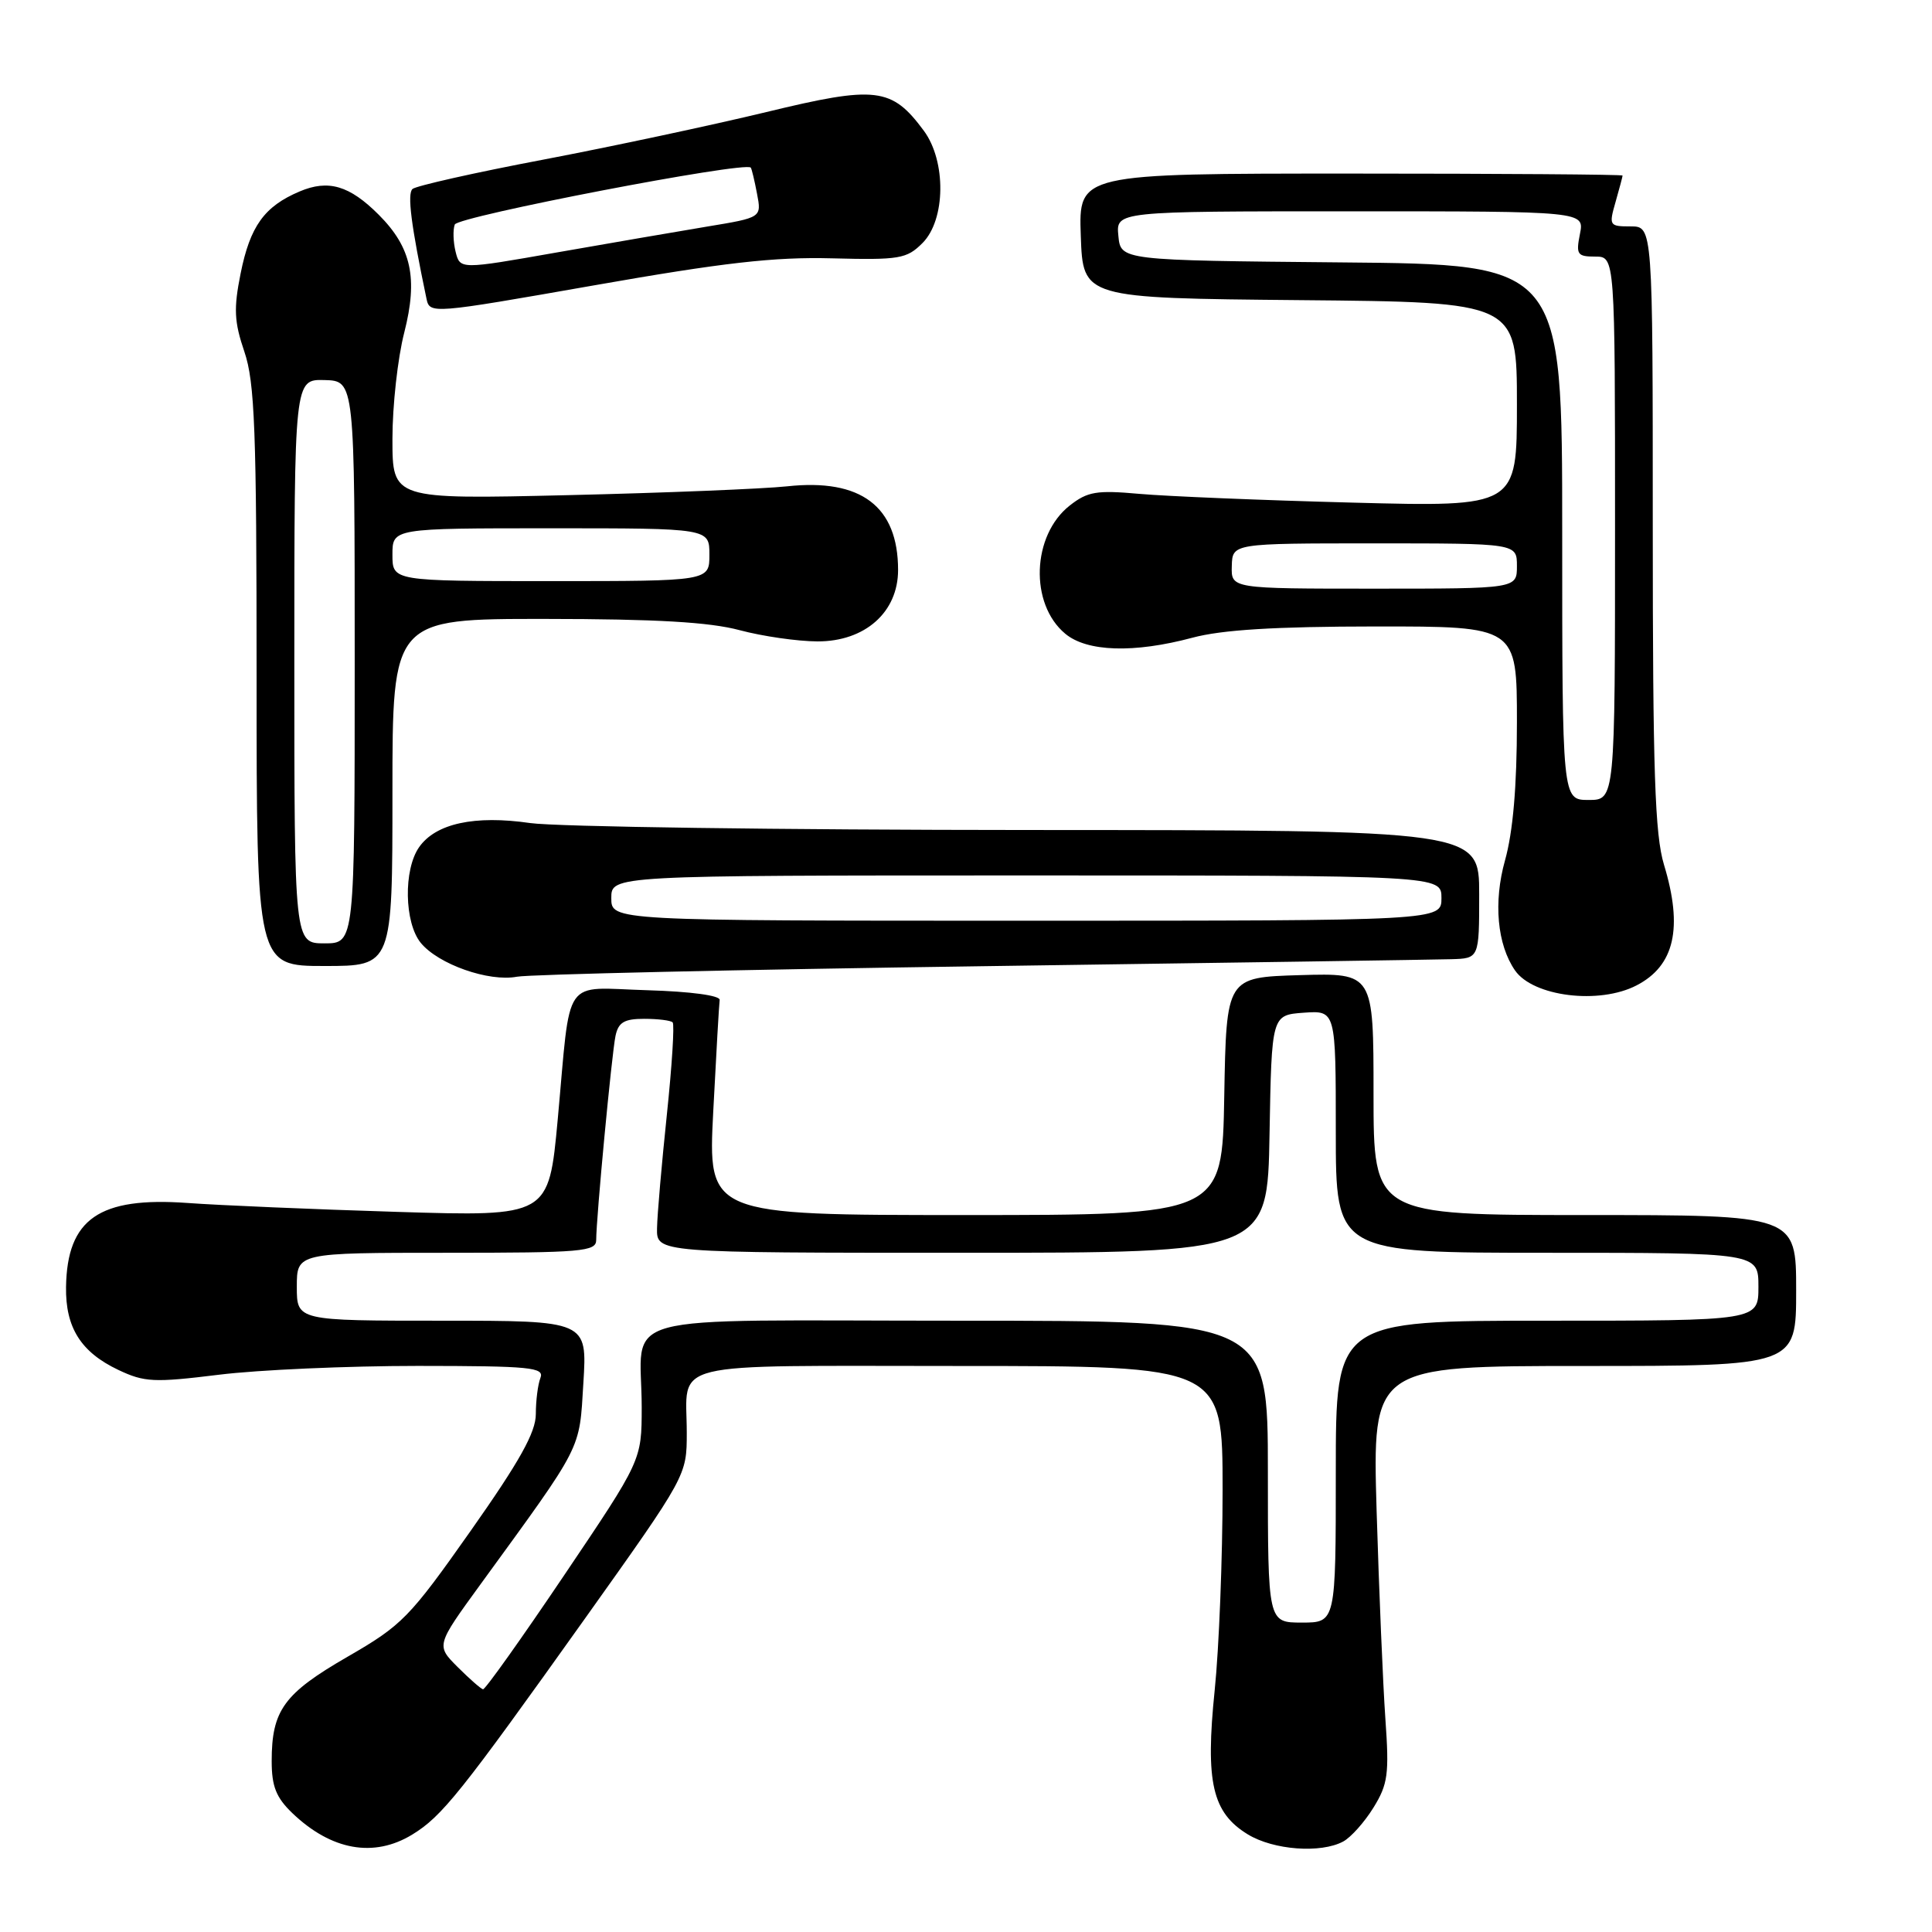 <?xml version="1.0" encoding="UTF-8" standalone="no"?>
<!DOCTYPE svg PUBLIC "-//W3C//DTD SVG 1.1//EN" "http://www.w3.org/Graphics/SVG/1.1/DTD/svg11.dtd" >
<svg xmlns="http://www.w3.org/2000/svg" xmlns:xlink="http://www.w3.org/1999/xlink" version="1.1" viewBox="0 0 256 256">
 <g >
 <path fill="currentColor"
d=" M 54.61 243.10 C 58.57 240.68 61.00 237.64 77.48 214.51 C 91.00 195.52 91.00 195.52 91.00 189.84 C 91.00 180.17 87.62 181.00 127.11 181.00 C 162.00 181.00 162.00 181.00 162.00 197.39 C 162.00 206.41 161.53 218.38 160.95 223.99 C 159.70 236.17 160.63 240.19 165.35 243.07 C 168.75 245.14 175.00 245.61 177.98 244.01 C 178.99 243.47 180.80 241.45 181.99 239.52 C 183.91 236.41 184.09 235.08 183.57 227.76 C 183.25 223.22 182.73 210.84 182.41 200.25 C 181.85 181.00 181.85 181.00 209.92 181.00 C 238.00 181.00 238.00 181.00 238.00 171.00 C 238.00 161.00 238.00 161.00 210.00 161.00 C 182.00 161.00 182.00 161.00 182.00 144.96 C 182.00 128.93 182.00 128.93 172.25 129.21 C 162.50 129.50 162.50 129.50 162.22 145.25 C 161.95 161.00 161.95 161.00 127.87 161.00 C 93.80 161.00 93.80 161.00 94.51 147.25 C 94.90 139.69 95.28 133.05 95.36 132.50 C 95.44 131.91 91.53 131.38 85.78 131.21 C 74.37 130.88 75.68 128.99 73.90 148.35 C 72.71 161.20 72.71 161.20 52.61 160.58 C 41.55 160.24 29.06 159.71 24.85 159.40 C 13.15 158.56 8.89 161.50 8.75 170.54 C 8.67 175.91 10.72 179.17 15.68 181.52 C 19.14 183.16 20.40 183.22 29.00 182.16 C 34.23 181.51 46.09 180.99 55.36 180.99 C 70.32 181.00 72.15 181.18 71.61 182.58 C 71.27 183.45 71.00 185.61 71.00 187.37 C 71.00 189.79 68.87 193.61 62.37 202.84 C 54.25 214.37 53.28 215.36 46.03 219.54 C 37.62 224.40 36.00 226.62 36.00 233.36 C 36.00 236.71 36.59 238.19 38.75 240.26 C 43.91 245.19 49.53 246.19 54.61 243.10 Z  M 216.85 130.57 C 221.89 127.97 223.03 122.96 220.49 114.59 C 219.28 110.60 219.00 102.26 219.00 69.84 C 219.00 30.00 219.00 30.00 216.07 30.00 C 213.24 30.00 213.17 29.89 214.07 26.76 C 214.58 24.97 215.00 23.40 215.00 23.26 C 215.00 23.12 198.78 23.00 178.96 23.00 C 142.92 23.00 142.92 23.00 143.21 31.25 C 143.50 39.50 143.50 39.50 172.25 39.77 C 201.00 40.03 201.00 40.03 201.00 53.60 C 201.00 67.17 201.00 67.17 179.25 66.60 C 167.29 66.29 154.57 65.76 150.98 65.44 C 145.30 64.93 144.11 65.13 141.74 66.99 C 136.72 70.94 136.40 80.02 141.15 83.97 C 144.03 86.38 150.27 86.57 158.00 84.50 C 161.92 83.45 168.90 83.02 182.25 83.01 C 201.00 83.00 201.00 83.00 201.00 95.68 C 201.00 104.22 200.48 110.22 199.42 114.01 C 197.87 119.54 198.38 125.16 200.75 128.59 C 203.15 132.05 211.90 133.14 216.85 130.57 Z  M 130.00 128.03 C 162.18 127.58 190.19 127.16 192.25 127.10 C 196.00 127.00 196.00 127.00 196.00 118.50 C 196.00 110.00 196.00 110.00 136.25 109.98 C 103.39 109.97 73.69 109.55 70.26 109.06 C 62.89 107.99 57.73 109.11 55.53 112.26 C 53.45 115.24 53.57 122.25 55.75 124.93 C 58.07 127.77 64.76 130.13 68.50 129.42 C 70.15 129.11 97.83 128.48 130.00 128.03 Z  M 52.00 105.00 C 52.00 82.00 52.00 82.00 72.25 82.01 C 86.92 82.02 94.01 82.43 98.00 83.50 C 101.03 84.31 105.67 84.98 108.33 84.99 C 114.62 85.00 119.00 81.12 119.00 75.53 C 119.00 67.09 114.08 63.38 104.31 64.44 C 101.11 64.78 88.04 65.31 75.25 65.61 C 52.00 66.16 52.00 66.16 52.00 58.16 C 52.00 53.76 52.70 47.41 53.57 44.05 C 55.40 36.87 54.52 32.80 50.20 28.47 C 46.32 24.58 43.51 23.75 39.70 25.37 C 35.02 27.35 33.14 29.97 31.88 36.25 C 30.95 40.89 31.03 42.64 32.38 46.60 C 33.76 50.66 34.00 56.96 34.00 89.68 C 34.00 128.00 34.00 128.00 43.00 128.00 C 52.00 128.00 52.00 128.00 52.00 105.00 Z  M 110.23 34.23 C 119.19 34.46 120.14 34.30 122.23 32.21 C 125.31 29.14 125.40 21.36 122.41 17.32 C 118.15 11.57 116.10 11.32 101.54 14.85 C 94.37 16.58 81.08 19.42 72.00 21.15 C 62.92 22.87 55.12 24.63 54.66 25.04 C 53.94 25.68 54.47 29.83 56.51 39.57 C 56.94 41.62 57.14 41.60 78.72 37.81 C 95.84 34.80 102.58 34.03 110.23 34.23 Z  M 60.64 220.89 C 57.78 218.03 57.78 218.03 63.64 209.97 C 77.36 191.10 76.74 192.31 77.30 183.25 C 77.81 175.00 77.81 175.00 58.57 175.00 C 39.33 175.00 39.33 175.00 39.33 170.50 C 39.33 166.00 39.33 166.00 59.17 166.00 C 77.15 166.00 79.00 165.84 79.00 164.30 C 79.00 161.39 81.06 139.62 81.56 137.25 C 81.94 135.46 82.72 135.00 85.35 135.00 C 87.18 135.00 88.88 135.21 89.13 135.47 C 89.39 135.72 89.04 141.24 88.36 147.72 C 87.68 154.20 87.09 160.96 87.06 162.75 C 87.00 166.00 87.00 166.00 127.47 166.00 C 167.95 166.00 167.95 166.00 168.22 150.25 C 168.50 134.50 168.50 134.50 172.75 134.19 C 177.00 133.89 177.00 133.89 177.00 149.94 C 177.00 166.00 177.00 166.00 205.00 166.00 C 233.00 166.00 233.00 166.00 233.00 170.50 C 233.00 175.00 233.00 175.00 205.00 175.00 C 177.00 175.00 177.00 175.00 177.00 195.00 C 177.00 215.00 177.00 215.00 172.50 215.00 C 168.00 215.00 168.00 215.00 168.00 195.00 C 168.00 175.00 168.00 175.00 127.12 175.00 C 80.11 175.00 85.03 173.66 85.03 186.50 C 85.02 193.50 85.02 193.50 74.76 208.72 C 69.12 217.09 64.28 223.90 64.00 223.84 C 63.73 223.79 62.21 222.46 60.64 220.89 Z  M 207.00 70.52 C 207.00 35.03 207.00 35.03 177.75 34.77 C 148.50 34.50 148.50 34.50 148.19 31.25 C 147.87 28.00 147.87 28.00 178.91 28.00 C 209.95 28.00 209.95 28.00 209.35 31.00 C 208.81 33.72 208.99 34.00 211.38 34.00 C 214.00 34.00 214.00 34.00 214.00 70.00 C 214.00 106.00 214.00 106.00 210.50 106.00 C 207.00 106.00 207.00 106.00 207.00 70.52 Z  M 163.22 75.00 C 163.30 72.00 163.30 72.00 182.15 72.00 C 201.00 72.00 201.00 72.00 201.00 75.00 C 201.00 78.00 201.00 78.00 182.07 78.00 C 163.13 78.00 163.13 78.00 163.22 75.00 Z  M 81.00 119.00 C 81.00 116.00 81.00 116.00 136.00 116.00 C 191.00 116.00 191.00 116.00 191.00 119.00 C 191.00 122.00 191.00 122.00 136.00 122.00 C 81.00 122.00 81.00 122.00 81.00 119.00 Z  M 39.00 87.63 C 39.00 50.26 39.00 50.26 43.00 50.36 C 47.00 50.47 47.00 50.47 47.00 87.73 C 47.00 125.00 47.00 125.00 43.00 125.00 C 39.00 125.00 39.00 125.00 39.00 87.63 Z  M 52.00 73.50 C 52.00 70.00 52.00 70.00 73.00 70.00 C 94.00 70.00 94.00 70.00 94.00 73.50 C 94.00 77.00 94.00 77.00 73.00 77.00 C 52.00 77.00 52.00 77.00 52.00 73.50 Z  M 60.37 33.36 C 60.05 32.06 60.00 30.44 60.26 29.75 C 60.68 28.67 98.79 21.33 99.48 22.21 C 99.61 22.37 99.98 23.93 100.31 25.67 C 100.92 28.83 100.92 28.83 93.71 30.02 C 89.74 30.68 80.75 32.23 73.73 33.46 C 60.96 35.71 60.96 35.71 60.37 33.36 Z "/>
</g>
</svg>